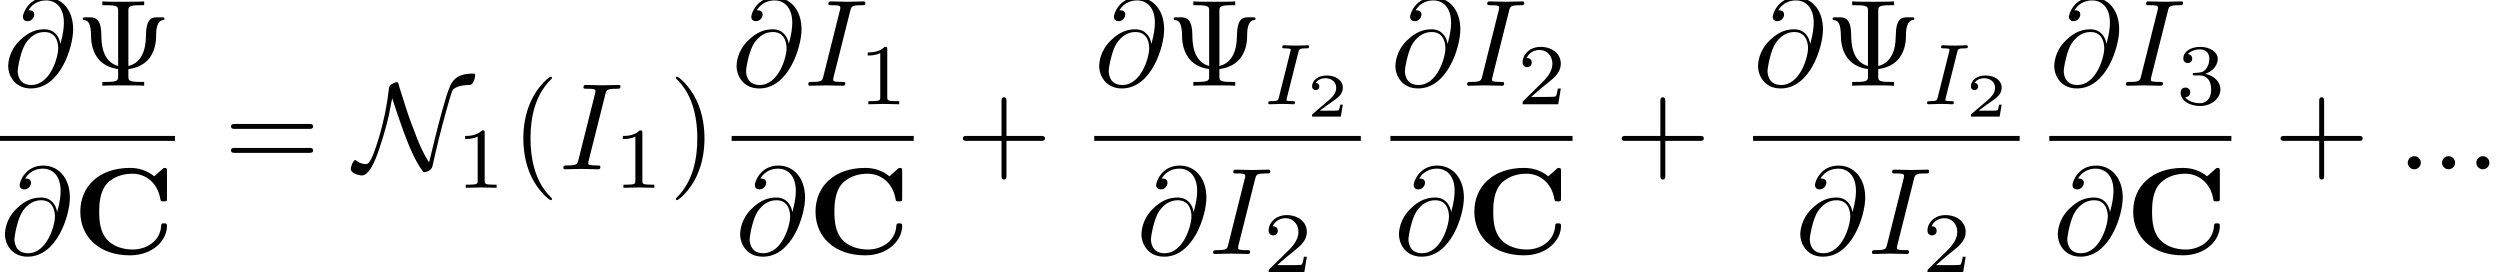 <?xml version='1.0' encoding='UTF-8'?>
<!-- This file was generated by dvisvgm 2.13.3 -->
<svg version='1.1' xmlns='http://www.w3.org/2000/svg' xmlns:xlink='http://www.w3.org/1999/xlink' width='201.717pt' height='21.987pt' viewBox='71.595 -13.658 201.717 21.987'>
<defs>
<path id='g2-73' d='M3.738-4.659C3.738-4.721 3.689-4.763 3.626-4.763C3.48-4.763 3.306-4.742 3.159-4.742L2.685-4.735L2.204-4.742C2.05-4.742 1.876-4.763 1.723-4.763C1.681-4.763 1.576-4.763 1.576-4.61C1.576-4.512 1.653-4.512 1.806-4.512C1.806-4.512 1.953-4.512 2.071-4.498C2.211-4.484 2.26-4.477 2.26-4.4C2.26-4.359 2.246-4.31 2.232-4.254L1.304-.551C1.248-.321 1.227-.251 .704-.251C.516-.251 .446-.251 .446-.098C.446-.098 .446 0 .558 0C.767 0 1.29-.028 1.499-.028L1.981-.021C2.134-.021 2.308 0 2.462 0C2.504 0 2.608 0 2.608-.153C2.608-.251 2.525-.251 2.385-.251C2.385-.251 2.225-.251 2.085-.265C1.925-.279 1.925-.307 1.925-.37C1.925-.37 1.925-.418 1.953-.523L2.88-4.212C2.943-4.449 2.957-4.512 3.48-4.512C3.654-4.512 3.738-4.512 3.738-4.659Z'/>
<path id='g4-50' d='M2.934-.961H2.725C2.71-.867 2.66-.558 2.58-.508C2.54-.478 2.122-.478 2.047-.478H1.071C1.4-.722 1.768-1.001 2.067-1.2C2.516-1.509 2.934-1.798 2.934-2.326C2.934-2.964 2.331-3.318 1.619-3.318C.946-3.318 .453-2.929 .453-2.441C.453-2.182 .672-2.137 .742-2.137C.877-2.137 1.036-2.227 1.036-2.431C1.036-2.61 .907-2.71 .752-2.725C.892-2.949 1.181-3.098 1.514-3.098C1.998-3.098 2.401-2.809 2.401-2.321C2.401-1.903 2.112-1.584 1.729-1.26L.513-.229C.463-.184 .458-.184 .453-.149V0H2.77L2.934-.961Z'/>
<path id='g3-58' d='M1.913-.528C1.913-.817 1.674-1.056 1.385-1.056S.857-.817 .857-.528S1.096 0 1.385 0S1.913-.239 1.913-.528Z'/>
<path id='g3-64' d='M5.639-4.553C5.639-6.137 4.712-7.133 3.487-7.133C2.042-7.133 1.584-5.838 1.584-5.559C1.584-5.42 1.664-5.21 1.963-5.21C2.291-5.21 2.501-5.509 2.501-5.738C2.501-6.087 2.192-6.087 2.032-6.087C2.471-6.824 3.178-6.884 3.467-6.884C4.194-6.884 4.892-6.366 4.892-5.081C4.892-4.692 4.832-4.184 4.613-3.377C4.513-3.995 4.105-4.553 3.328-4.553C2.72-4.553 2.072-4.394 1.295-3.616C.468-2.79 .399-1.863 .399-1.554C.399-.936 .837 .219 2.232 .219C4.603 .219 5.639-3.128 5.639-4.553ZM4.433-3.019C4.433-2.301 3.796-.06 2.262-.06C1.166-.06 1.166-1.086 1.166-1.186C1.166-1.455 1.415-2.849 1.823-3.447C2.222-4.015 2.71-4.334 3.328-4.334C4.413-4.334 4.433-3.218 4.433-3.019Z'/>
<path id='g3-73' d='M3.328-.189C3.328-.309 3.248-.309 3.029-.309C2.849-.309 2.8-.309 2.6-.329C2.391-.349 2.351-.389 2.351-.498C2.351-.578 2.371-.658 2.391-.727L3.726-6.037C3.816-6.396 3.846-6.496 4.633-6.496C4.872-6.496 4.951-6.496 4.951-6.685C4.951-6.804 4.842-6.804 4.802-6.804L3.487-6.775L2.162-6.804C2.092-6.804 1.963-6.804 1.963-6.605C1.963-6.496 2.052-6.496 2.242-6.496C2.66-6.496 2.929-6.496 2.929-6.306C2.929-6.257 2.929-6.237 2.909-6.147L1.564-.777C1.474-.408 1.445-.309 .658-.309C.428-.309 .339-.309 .339-.11C.339 0 .458 0 .488 0L1.793-.03L3.128 0C3.208 0 3.328 0 3.328-.189Z'/>
<path id='g1-78' d='M9.743-7.552C9.743-7.721 9.694-7.721 9.544-7.721C8.139-7.721 7.841-7.014 7.661-6.575C7.372-5.888 6.775-3.616 6.565-2.76L6.027-.558C5.519-1.315 5.21-2.122 5.051-2.511C4.722-3.347 4.403-4.174 4.134-5.031L3.686-6.446C3.636-6.615 3.547-6.904 3.547-6.934C3.527-6.994 3.507-7.024 3.407-7.024C3.238-7.024 2.999-6.864 2.949-6.824C2.809-6.685 2.8-6.675 2.77-6.396C2.63-5.171 2.391-3.935 1.943-2.441C1.325-.418 1.096-.418 .897-.418C.687-.418 .339-.528 .169-.687C.12-.737 .11-.747 .07-.747C-.07-.747-.289-.279-.289-.01C-.289 .329 .369 .498 .598 .498C1.146 .498 1.584-.548 1.704-.837C2.112-1.813 2.64-3.686 2.76-4.274L3.049-5.738C3.268-5.101 3.148-5.4 3.497-4.374C4.184-2.361 4.802-.767 5.569 .239C5.898 .239 6.227 .04 6.296-.239C6.615-1.684 6.964-3.118 7.362-4.543L7.681-5.669C7.731-5.848 7.88-6.366 7.97-6.446C8.339-6.785 9.096-6.804 9.315-6.804C9.614-6.814 9.743-7.422 9.743-7.552Z'/>
<path id='g5-49' d='M3.299 0V-.251H3.034C2.336-.251 2.336-.342 2.336-.572V-4.435C2.336-4.624 2.322-4.631 2.127-4.631C1.681-4.191 1.046-4.184 .76-4.184V-3.933C.928-3.933 1.388-3.933 1.771-4.129V-.572C1.771-.342 1.771-.251 1.074-.251H.809V0L2.05-.028L3.299 0Z'/>
<path id='g5-50' d='M3.522-1.269H3.285C3.264-1.116 3.194-.704 3.103-.635C3.048-.593 2.511-.593 2.413-.593H1.13C1.862-1.241 2.106-1.437 2.525-1.764C3.041-2.176 3.522-2.608 3.522-3.271C3.522-4.115 2.783-4.631 1.89-4.631C1.025-4.631 .439-4.024 .439-3.382C.439-3.027 .739-2.992 .809-2.992C.976-2.992 1.179-3.11 1.179-3.361C1.179-3.487 1.13-3.731 .767-3.731C.983-4.226 1.458-4.38 1.785-4.38C2.483-4.38 2.845-3.836 2.845-3.271C2.845-2.664 2.413-2.183 2.19-1.932L.509-.272C.439-.209 .439-.195 .439 0H3.313L3.522-1.269Z'/>
<path id='g5-51' d='M3.585-1.206C3.585-1.75 3.138-2.294 2.371-2.455C3.103-2.72 3.368-3.243 3.368-3.668C3.368-4.219 2.734-4.631 1.96-4.631S.593-4.254 .593-3.696C.593-3.459 .746-3.327 .955-3.327C1.172-3.327 1.311-3.487 1.311-3.682C1.311-3.884 1.172-4.031 .955-4.045C1.2-4.352 1.681-4.428 1.939-4.428C2.253-4.428 2.692-4.275 2.692-3.668C2.692-3.375 2.594-3.055 2.413-2.838C2.183-2.573 1.988-2.559 1.639-2.538C1.465-2.525 1.451-2.525 1.416-2.518C1.416-2.518 1.346-2.504 1.346-2.427C1.346-2.329 1.409-2.329 1.527-2.329H1.904C2.448-2.329 2.838-1.953 2.838-1.206C2.838-.342 2.336-.084 1.932-.084C1.653-.084 1.039-.16 .746-.572C1.074-.586 1.151-.816 1.151-.962C1.151-1.186 .983-1.346 .767-1.346C.572-1.346 .377-1.227 .377-.941C.377-.286 1.102 .139 1.946 .139C2.915 .139 3.585-.509 3.585-1.206Z'/>
<path id='g0-67' d='M7.631-2.262C7.631-2.461 7.562-2.471 7.392-2.471C7.263-2.471 7.173-2.471 7.163-2.301C7.093-.966 5.888-.359 4.882-.359C4.105-.359 3.268-.598 2.75-1.205C2.281-1.773 2.162-2.521 2.162-3.417C2.162-3.975 2.192-5.051 2.819-5.709C3.467-6.366 4.334-6.476 4.852-6.476C5.928-6.476 6.874-5.719 7.093-4.453C7.123-4.264 7.133-4.244 7.362-4.244C7.621-4.244 7.631-4.264 7.631-4.523V-6.665C7.631-6.854 7.631-6.944 7.452-6.944C7.362-6.944 7.342-6.924 7.263-6.854L6.605-6.267C5.988-6.765 5.32-6.944 4.643-6.944C2.162-6.944 .638-5.46 .638-3.417S2.162 .11 4.643 .11C6.506 .11 7.631-1.116 7.631-2.262Z'/>
<path id='g6-9' d='M7.173-5.41C7.173-5.519 7.093-5.519 6.934-5.519H6.555C6.167-5.519 5.679-5.45 5.669-4.005C5.659-2.909 5.33-1.853 4.254-1.594V-6.017C4.254-6.356 4.254-6.496 5.2-6.496H5.529V-6.804C5.171-6.775 4.254-6.775 3.846-6.775S2.511-6.775 2.152-6.804V-6.496H2.481C3.427-6.496 3.427-6.366 3.427-6.017V-1.594C2.122-1.943 2.072-3.477 2.072-4.125C2.062-5.33 1.624-5.519 1.186-5.519H.817C.667-5.519 .568-5.519 .568-5.41C.568-5.36 .598-5.31 .658-5.3C.986-5.26 1.235-5.121 1.245-3.945C1.245-3.716 1.275-2.929 1.753-2.262C2.142-1.724 2.75-1.435 3.427-1.345V-.787C3.427-.448 3.427-.309 2.481-.309H2.152V0C2.511-.03 3.427-.03 3.836-.03S5.171-.03 5.529 0V-.309H5.2C4.254-.309 4.254-.438 4.254-.787V-1.345C4.971-1.435 5.579-1.733 5.968-2.252C6.486-2.959 6.496-3.746 6.496-4.184C6.496-4.344 6.506-5.23 7.044-5.3C7.103-5.31 7.173-5.32 7.173-5.41Z'/>
<path id='g6-40' d='M3.298 2.391C3.298 2.361 3.298 2.341 3.128 2.172C1.883 .917 1.564-.966 1.564-2.491C1.564-4.224 1.943-5.958 3.168-7.203C3.298-7.323 3.298-7.342 3.298-7.372C3.298-7.442 3.258-7.472 3.198-7.472C3.098-7.472 2.202-6.795 1.614-5.529C1.106-4.433 .986-3.328 .986-2.491C.986-1.714 1.096-.508 1.644 .618C2.242 1.843 3.098 2.491 3.198 2.491C3.258 2.491 3.298 2.461 3.298 2.391Z'/>
<path id='g6-41' d='M2.879-2.491C2.879-3.268 2.77-4.473 2.222-5.599C1.624-6.824 .767-7.472 .667-7.472C.608-7.472 .568-7.432 .568-7.372C.568-7.342 .568-7.323 .757-7.143C1.733-6.157 2.301-4.573 2.301-2.491C2.301-.787 1.933 .966 .697 2.222C.568 2.341 .568 2.361 .568 2.391C.568 2.451 .608 2.491 .667 2.491C.767 2.491 1.664 1.813 2.252 .548C2.76-.548 2.879-1.654 2.879-2.491Z'/>
<path id='g6-43' d='M7.183-2.491C7.183-2.69 6.994-2.69 6.854-2.69H4.075V-5.479C4.075-5.619 4.075-5.808 3.875-5.808S3.676-5.619 3.676-5.479V-2.69H.887C.747-2.69 .558-2.69 .558-2.491S.747-2.291 .887-2.291H3.676V.498C3.676 .638 3.676 .827 3.875 .827S4.075 .638 4.075 .498V-2.291H6.854C6.994-2.291 7.183-2.291 7.183-2.491Z'/>
<path id='g6-61' d='M7.183-3.457C7.183-3.656 6.994-3.656 6.854-3.656H.887C.747-3.656 .558-3.656 .558-3.457S.747-3.258 .897-3.258H6.844C6.994-3.258 7.183-3.258 7.183-3.457ZM7.183-1.524C7.183-1.724 6.994-1.724 6.844-1.724H.897C.747-1.724 .558-1.724 .558-1.524S.747-1.325 .887-1.325H6.854C6.994-1.325 7.183-1.325 7.183-1.524Z'/>
</defs>
<g id='page1'>
<use x='71.858' y='-6.74' xlink:href='#g3-64'/>
<use x='77.7' y='-6.74' xlink:href='#g6-9'/>
<rect x='71.595' y='-2.69' height='.398' width='14.118'/>
<use x='71.595' y='6.834' xlink:href='#g3-64'/>
<use x='77.437' y='6.834' xlink:href='#g0-67'/>
<use x='89.675' y='0' xlink:href='#g6-61'/>
<use x='100.191' y='0' xlink:href='#g1-78'/>
<use x='108.366' y='1.494' xlink:href='#g5-49'/>
<use x='112.835' y='0' xlink:href='#g6-40'/>
<use x='116.709' y='0' xlink:href='#g3-73'/>
<use x='121.089' y='1.494' xlink:href='#g5-49'/>
<use x='125.558' y='0' xlink:href='#g6-41'/>
<use x='130.628' y='-6.74' xlink:href='#g3-64'/>
<use x='136.471' y='-6.74' xlink:href='#g3-73'/>
<use x='140.85' y='-5.245' xlink:href='#g5-49'/>
<rect x='130.628' y='-2.69' height='.398' width='14.691'/>
<use x='130.915' y='6.834' xlink:href='#g3-64'/>
<use x='136.758' y='6.834' xlink:href='#g0-67'/>
<use x='148.729' y='0' xlink:href='#g6-43'/>
<use x='159.887' y='-6.74' xlink:href='#g3-64'/>
<use x='165.73' y='-6.74' xlink:href='#g6-9'/>
<use x='173.479' y='-5.245' xlink:href='#g2-73'/>
<use x='177.01' y='-4.249' xlink:href='#g4-50'/>
<rect x='159.887' y='-2.69' height='.398' width='21.509'/>
<use x='163.296' y='6.834' xlink:href='#g3-64'/>
<use x='169.139' y='6.834' xlink:href='#g3-73'/>
<use x='173.518' y='8.328' xlink:href='#g5-50'/>
<use x='183.787' y='-6.74' xlink:href='#g3-64'/>
<use x='189.63' y='-6.74' xlink:href='#g3-73'/>
<use x='194.009' y='-5.245' xlink:href='#g5-50'/>
<rect x='183.787' y='-2.69' height='.398' width='14.691'/>
<use x='184.074' y='6.834' xlink:href='#g3-64'/>
<use x='189.917' y='6.834' xlink:href='#g0-67'/>
<use x='201.888' y='0' xlink:href='#g6-43'/>
<use x='213.046' y='-6.74' xlink:href='#g3-64'/>
<use x='218.889' y='-6.74' xlink:href='#g6-9'/>
<use x='226.638' y='-5.245' xlink:href='#g2-73'/>
<use x='230.169' y='-4.249' xlink:href='#g4-50'/>
<rect x='213.046' y='-2.69' height='.398' width='21.509'/>
<use x='216.455' y='6.834' xlink:href='#g3-64'/>
<use x='222.298' y='6.834' xlink:href='#g3-73'/>
<use x='226.677' y='8.328' xlink:href='#g5-50'/>
<use x='236.946' y='-6.74' xlink:href='#g3-64'/>
<use x='242.789' y='-6.74' xlink:href='#g3-73'/>
<use x='247.168' y='-5.245' xlink:href='#g5-51'/>
<rect x='236.946' y='-2.69' height='.398' width='14.691'/>
<use x='237.233' y='6.834' xlink:href='#g3-64'/>
<use x='243.076' y='6.834' xlink:href='#g0-67'/>
<use x='255.047' y='0' xlink:href='#g6-43'/>
<use x='265.01' y='0' xlink:href='#g3-58'/>
<use x='267.777' y='0' xlink:href='#g3-58'/>
<use x='270.545' y='0' xlink:href='#g3-58'/>
</g>
</svg>